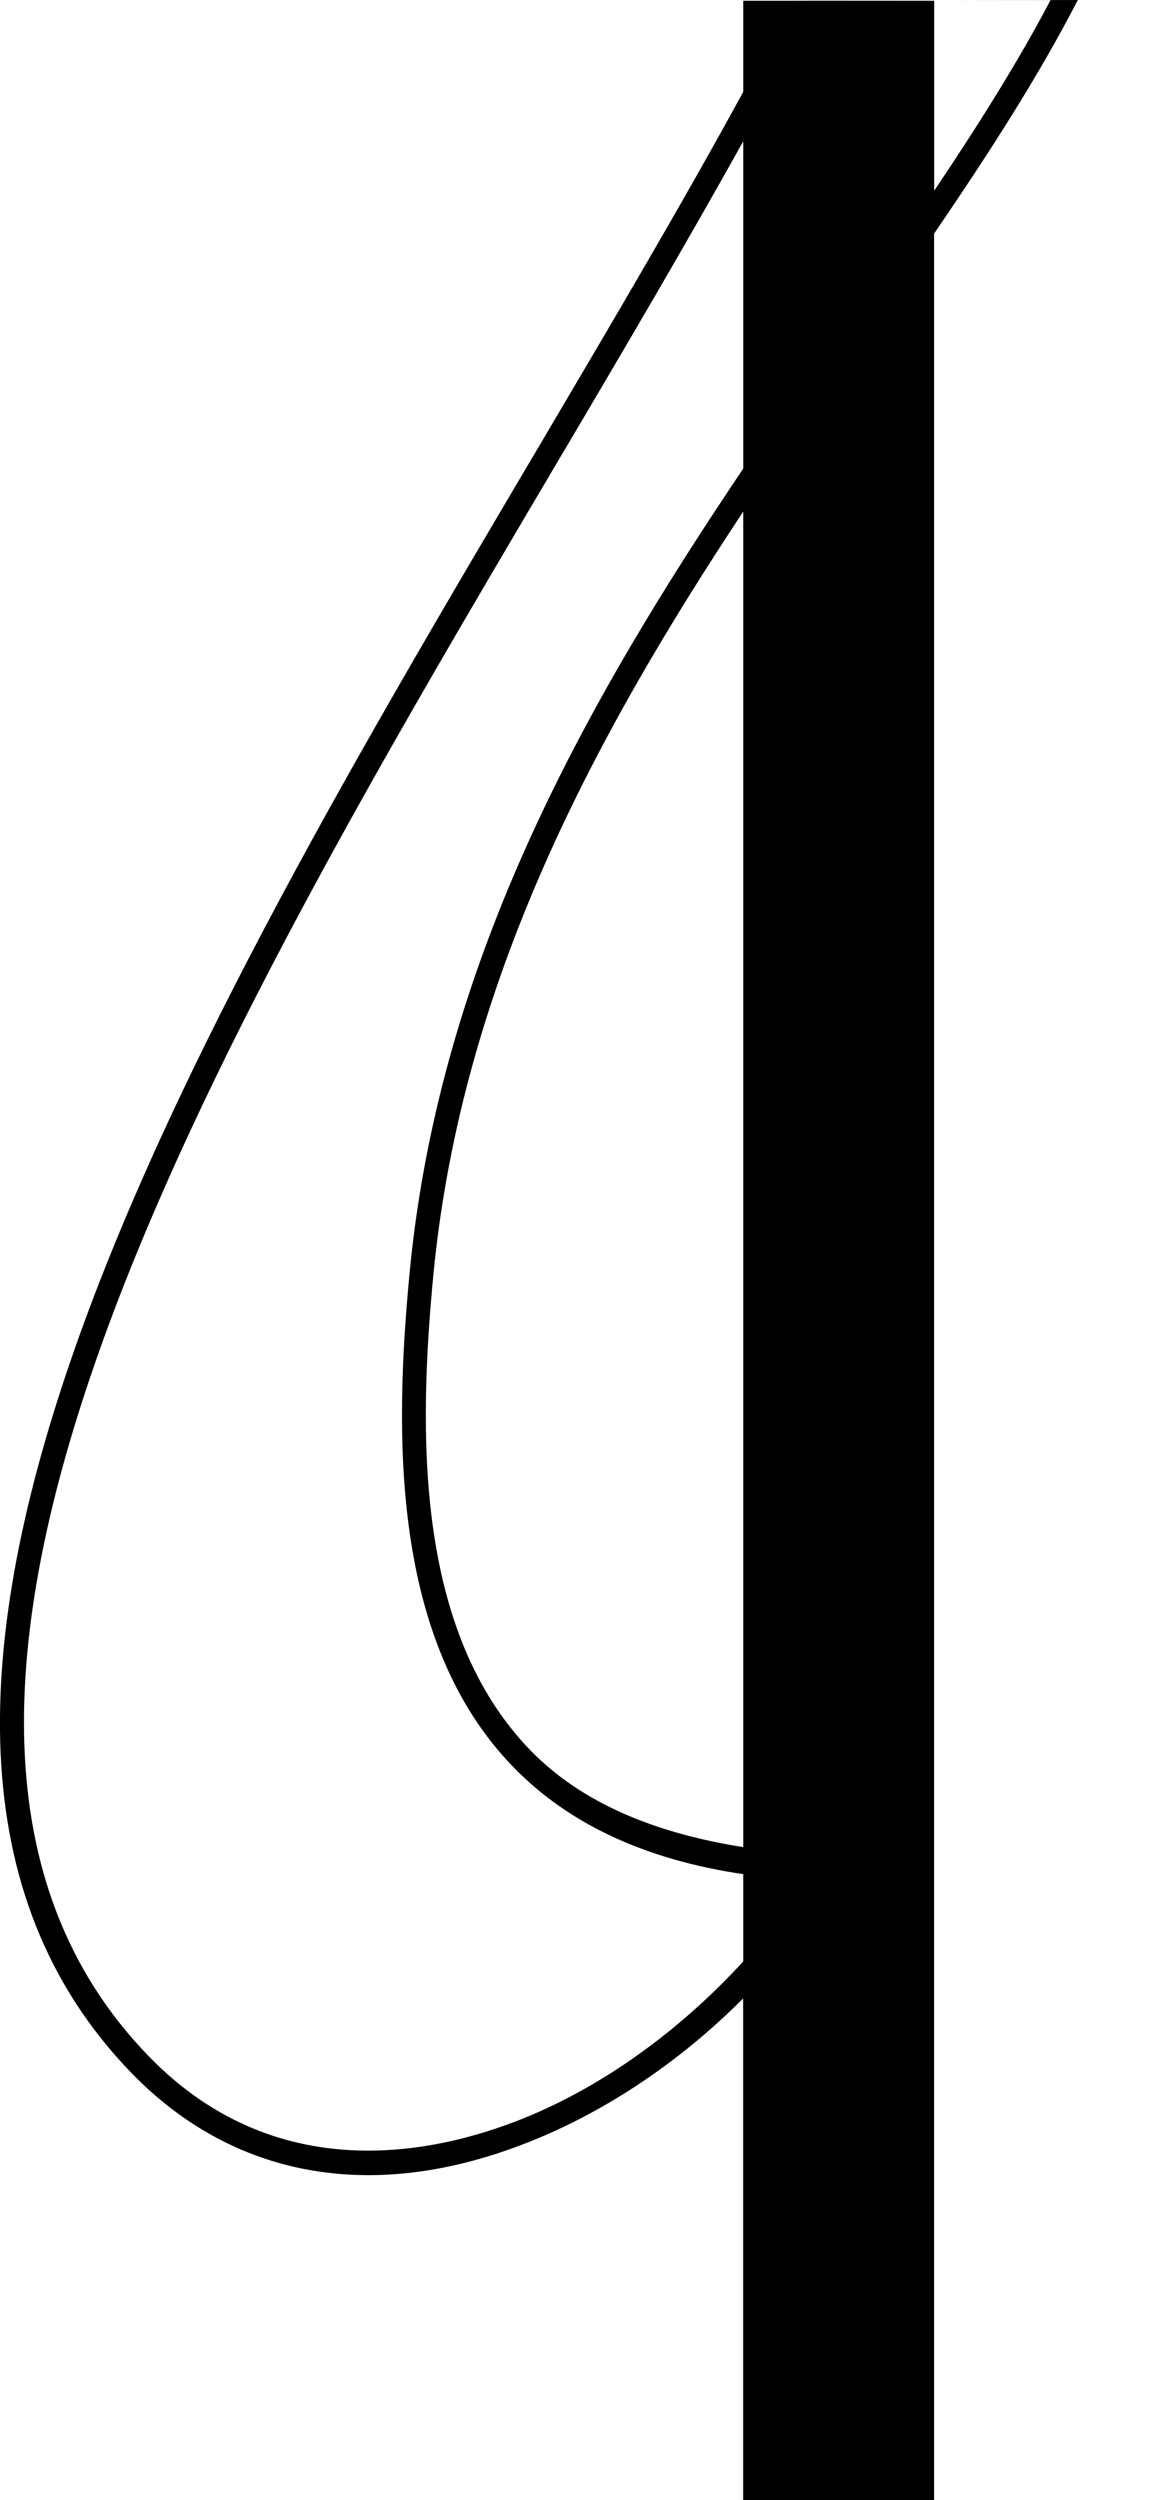 <?xml version="1.0" encoding="utf-8"?>
<!-- Generator: Adobe Illustrator 16.0.0, SVG Export Plug-In . SVG Version: 6.00 Build 0)  -->
<!DOCTYPE svg PUBLIC "-//W3C//DTD SVG 1.1//EN" "http://www.w3.org/Graphics/SVG/1.1/DTD/svg11.dtd">
<svg version="1.1" id="Layer_1" xmlns="http://www.w3.org/2000/svg" xmlns:xlink="http://www.w3.org/1999/xlink" x="0px" y="0px"
	 width="12px" height="25.781px" viewBox="0 0 12 25.781" enable-background="new 0 0 12 25.781" xml:space="preserve">
<path d="M10.84,0c-0.338,0.643-0.75,1.296-1.201,1.967V0.008H8.445 M8.164,0.008H7.669v0.939C7.04,2.099,6.317,3.323,5.577,4.576
	c-3.643,6.16-7.772,13.142-4.218,16.804c0.677,0.697,1.514,1.051,2.444,1.051c0.563,0,1.161-0.131,1.779-0.393
	c0.778-0.33,1.496-0.837,2.086-1.43v5.173h1.97V2.409C10.202,1.584,10.717,0.785,11.121,0 M7.669,19.048
	c-0.923-0.145-1.673-0.461-2.193-0.995c-1.194-1.226-1.162-3.278-1.002-4.931c0.298-3.027,1.691-5.573,3.195-7.847V19.048z
	 M5.486,21.81c-0.889,0.377-2.586,0.801-3.95-0.604c-3.421-3.525,0.656-10.42,4.252-16.503c0.675-1.139,1.31-2.222,1.881-3.246
	v3.375c-1.598,2.375-3.125,5.044-3.44,8.266c-0.165,1.706-0.194,3.83,1.071,5.128c0.571,0.586,1.363,0.953,2.369,1.101v0.9
	C7.065,20.885,6.312,21.459,5.486,21.81z"/>
</svg>

